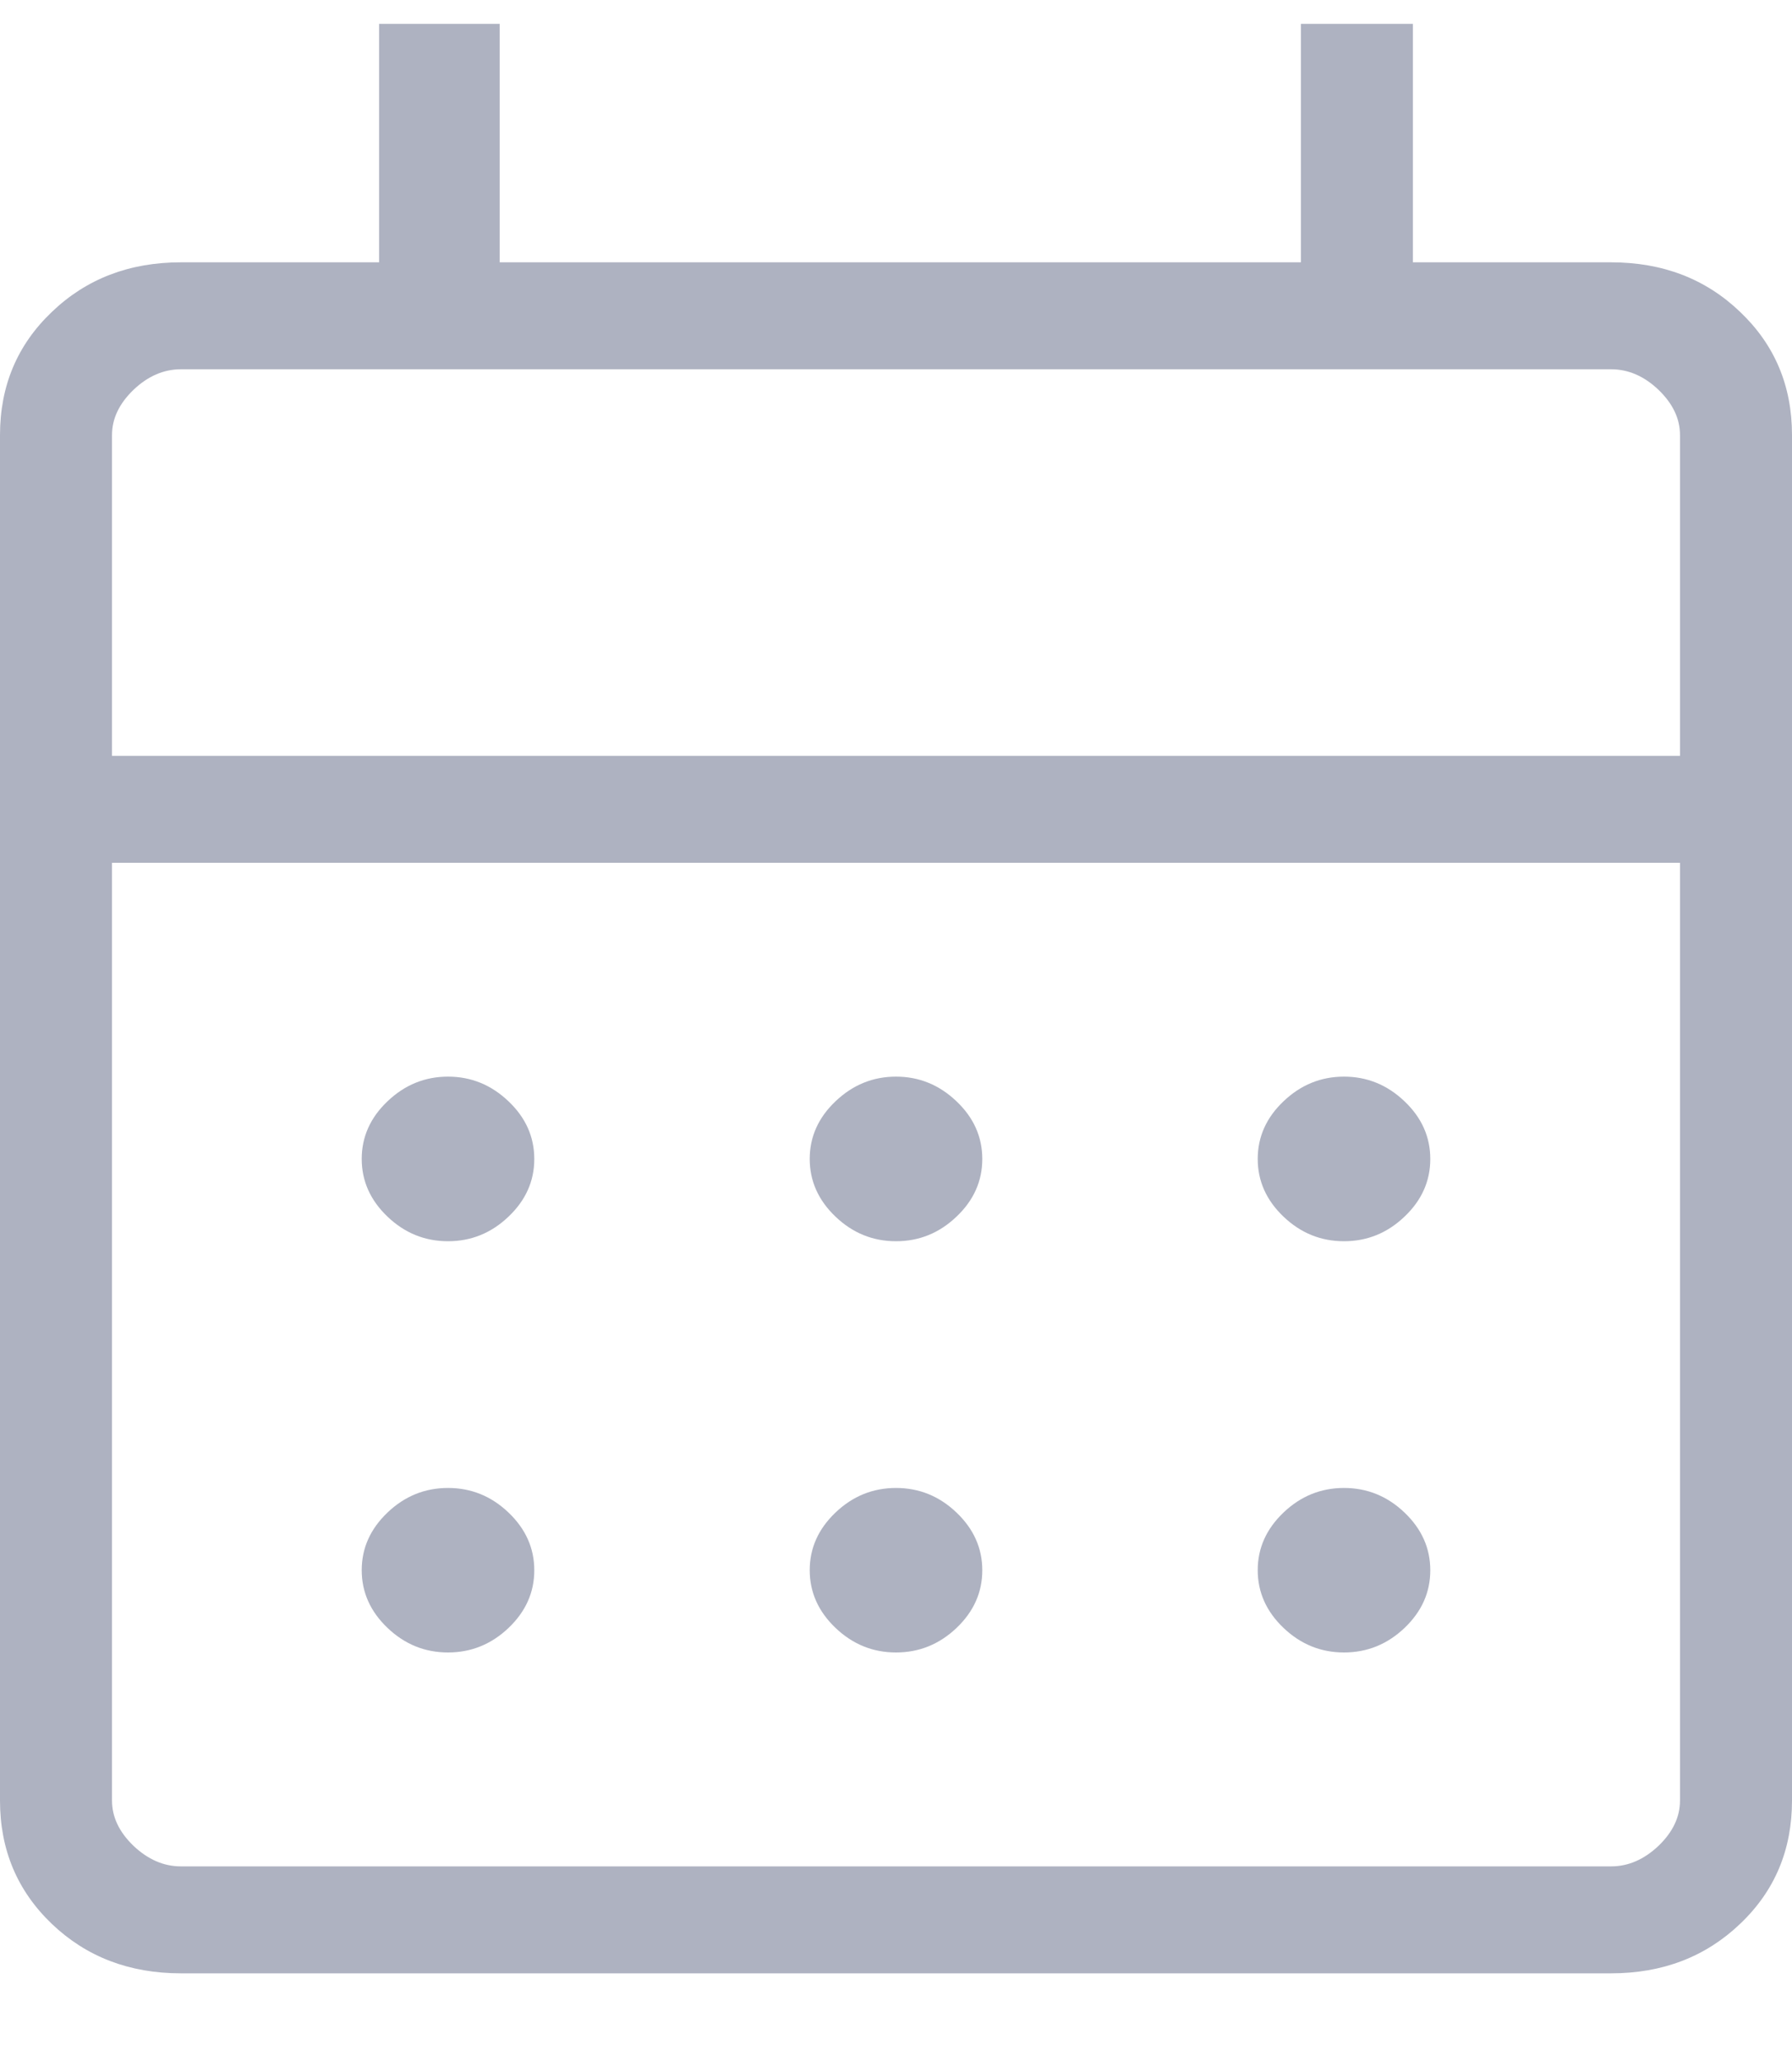 <svg width="20" height="23" viewBox="0 0 20 23" fill="none" xmlns="http://www.w3.org/2000/svg">
<path d="M2.019 22.011C1.444 22.011 0.964 21.827 0.579 21.46C0.193 21.091 0 20.633 0 20.084V4.853C0 4.304 0.193 3.846 0.579 3.479C0.964 3.11 1.444 2.926 2.019 2.926H4.231V0.266H5.577V2.926H14.519V0.266H15.769V2.926H17.981C18.556 2.926 19.036 3.11 19.421 3.479C19.807 3.846 20 4.304 20 4.853V20.084C20 20.633 19.808 21.091 19.422 21.458C19.037 21.826 18.556 22.011 17.981 22.011H2.019ZM2.019 20.818H17.981C18.173 20.818 18.349 20.741 18.51 20.589C18.67 20.435 18.75 20.267 18.75 20.084V9.624H1.25V20.084C1.25 20.267 1.33 20.435 1.49 20.589C1.651 20.741 1.827 20.818 2.019 20.818ZM1.25 8.431H18.75V4.853C18.75 4.67 18.67 4.502 18.51 4.348C18.349 4.195 18.173 4.119 17.981 4.119H2.019C1.827 4.119 1.651 4.195 1.49 4.348C1.33 4.502 1.25 4.67 1.25 4.853V8.431ZM10 13.845C9.742 13.845 9.517 13.754 9.325 13.571C9.133 13.388 9.037 13.173 9.037 12.927C9.037 12.681 9.133 12.466 9.325 12.284C9.517 12.101 9.742 12.009 10 12.009C10.258 12.009 10.483 12.101 10.675 12.284C10.867 12.466 10.963 12.681 10.963 12.928C10.963 13.174 10.867 13.389 10.675 13.571C10.483 13.754 10.258 13.845 10 13.845ZM5 13.845C4.742 13.845 4.517 13.754 4.325 13.571C4.133 13.388 4.037 13.173 4.037 12.927C4.037 12.681 4.133 12.466 4.325 12.284C4.517 12.101 4.742 12.009 5 12.009C5.258 12.009 5.483 12.101 5.675 12.284C5.867 12.466 5.963 12.681 5.963 12.928C5.963 13.174 5.867 13.389 5.675 13.571C5.483 13.754 5.258 13.845 5 13.845ZM15 13.845C14.742 13.845 14.517 13.754 14.325 13.571C14.133 13.388 14.037 13.173 14.037 12.927C14.037 12.681 14.133 12.466 14.325 12.284C14.517 12.101 14.742 12.009 15 12.009C15.258 12.009 15.483 12.101 15.675 12.284C15.867 12.466 15.963 12.681 15.963 12.928C15.963 13.174 15.867 13.389 15.675 13.571C15.483 13.754 15.258 13.845 15 13.845ZM10 18.432C9.742 18.432 9.517 18.341 9.325 18.158C9.133 17.975 9.037 17.76 9.037 17.514C9.037 17.268 9.133 17.054 9.325 16.871C9.517 16.688 9.742 16.597 10 16.597C10.258 16.597 10.483 16.688 10.675 16.871C10.867 17.054 10.963 17.269 10.963 17.515C10.963 17.762 10.867 17.976 10.675 18.159C10.483 18.341 10.258 18.432 10 18.432ZM5 18.432C4.742 18.432 4.517 18.341 4.325 18.158C4.133 17.975 4.037 17.76 4.037 17.514C4.037 17.268 4.133 17.054 4.325 16.871C4.517 16.688 4.742 16.597 5 16.597C5.258 16.597 5.483 16.688 5.675 16.871C5.867 17.054 5.963 17.269 5.963 17.515C5.963 17.762 5.867 17.976 5.675 18.159C5.483 18.341 5.258 18.432 5 18.432ZM15 18.432C14.742 18.432 14.517 18.341 14.325 18.158C14.133 17.975 14.037 17.76 14.037 17.514C14.037 17.268 14.133 17.054 14.325 16.871C14.517 16.688 14.742 16.597 15 16.597C15.258 16.597 15.483 16.688 15.675 16.871C15.867 17.054 15.963 17.269 15.963 17.515C15.963 17.762 15.867 17.976 15.675 18.159C15.483 18.341 15.258 18.432 15 18.432Z" fill="#AEB2C1"/>
</svg>
